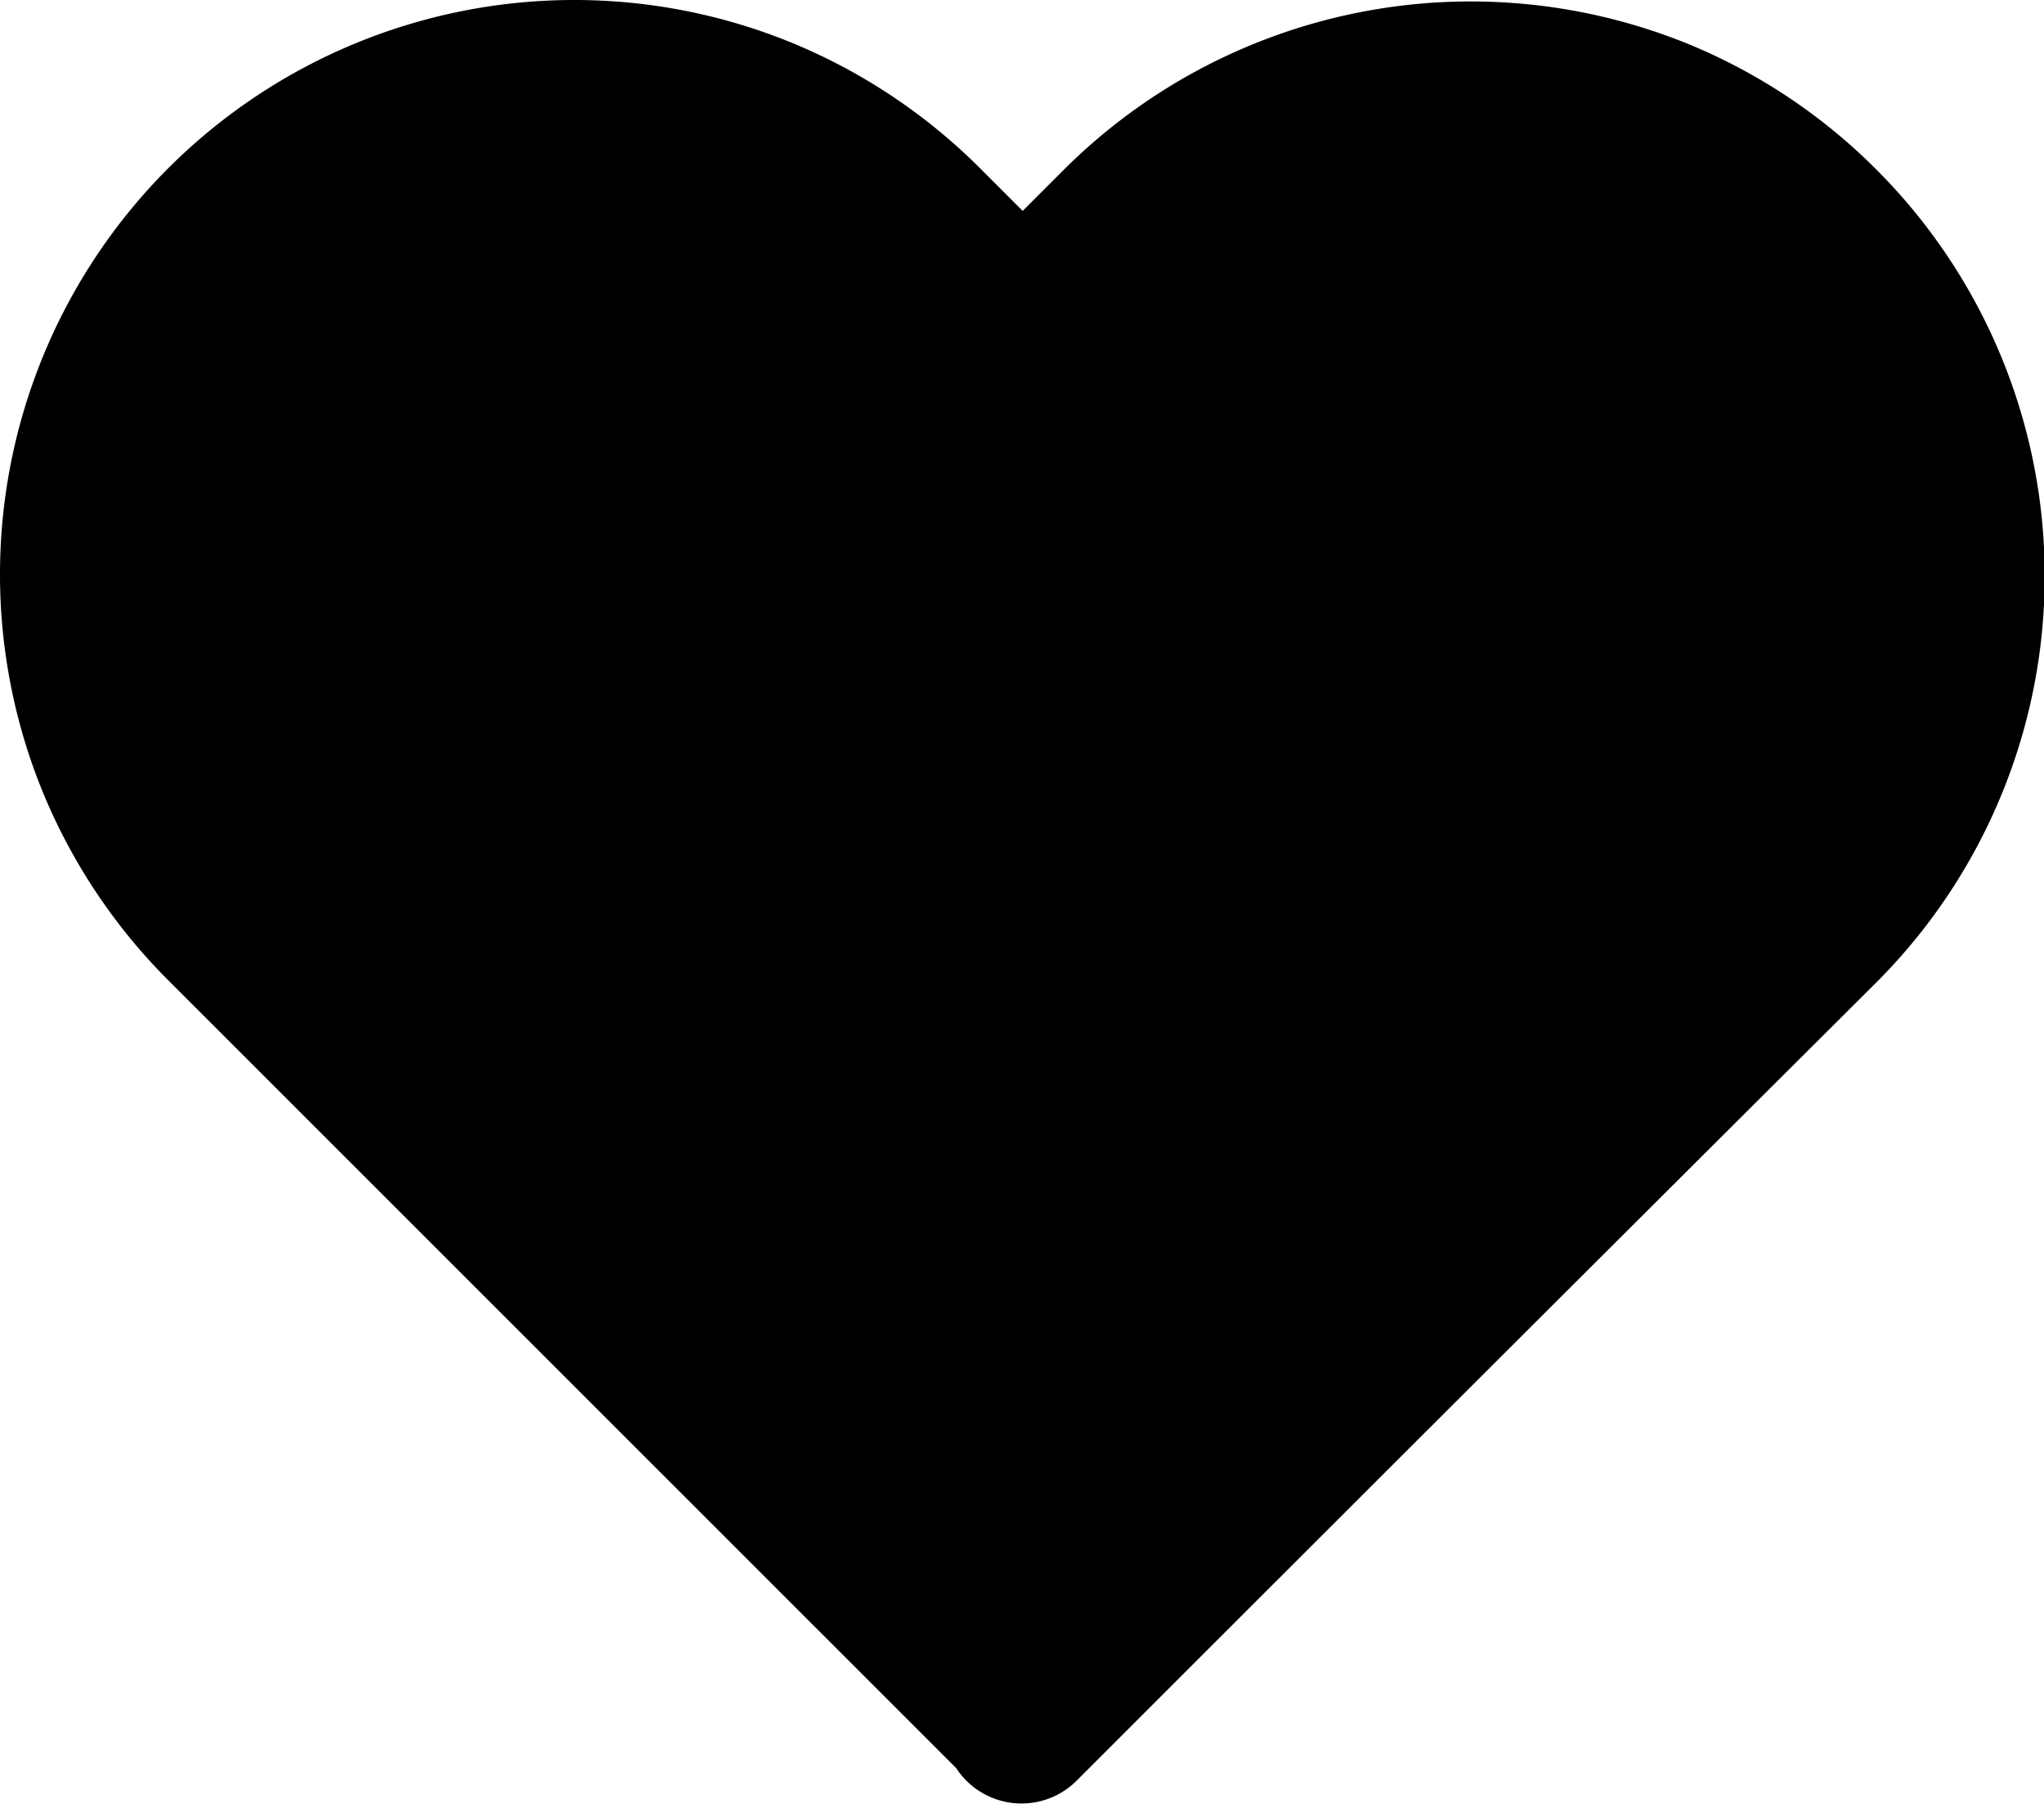 <svg xmlns="http://www.w3.org/2000/svg" viewBox="0 0 74.45 65.68"><title>Ресурс 1</title><g id="Слой_2" data-name="Слой 2"><g id="Слой_1-2" data-name="Слой 1"><path d="M61.56,1.63a20.86,20.86,0,0,1,6.78,4.54h0a20.93,20.93,0,0,1,0,29.61Q53.75,50.31,39.21,64.85a2.84,2.84,0,0,1-4.38-.46L6.15,35.72a21,21,0,0,1-4.56-6.8A20.92,20.92,0,0,1,28.92,1.59a21,21,0,0,1,6.8,4.56l1.53,1.53,1.5-1.5A21,21,0,0,1,61.56,1.63Z"/></g></g></svg>